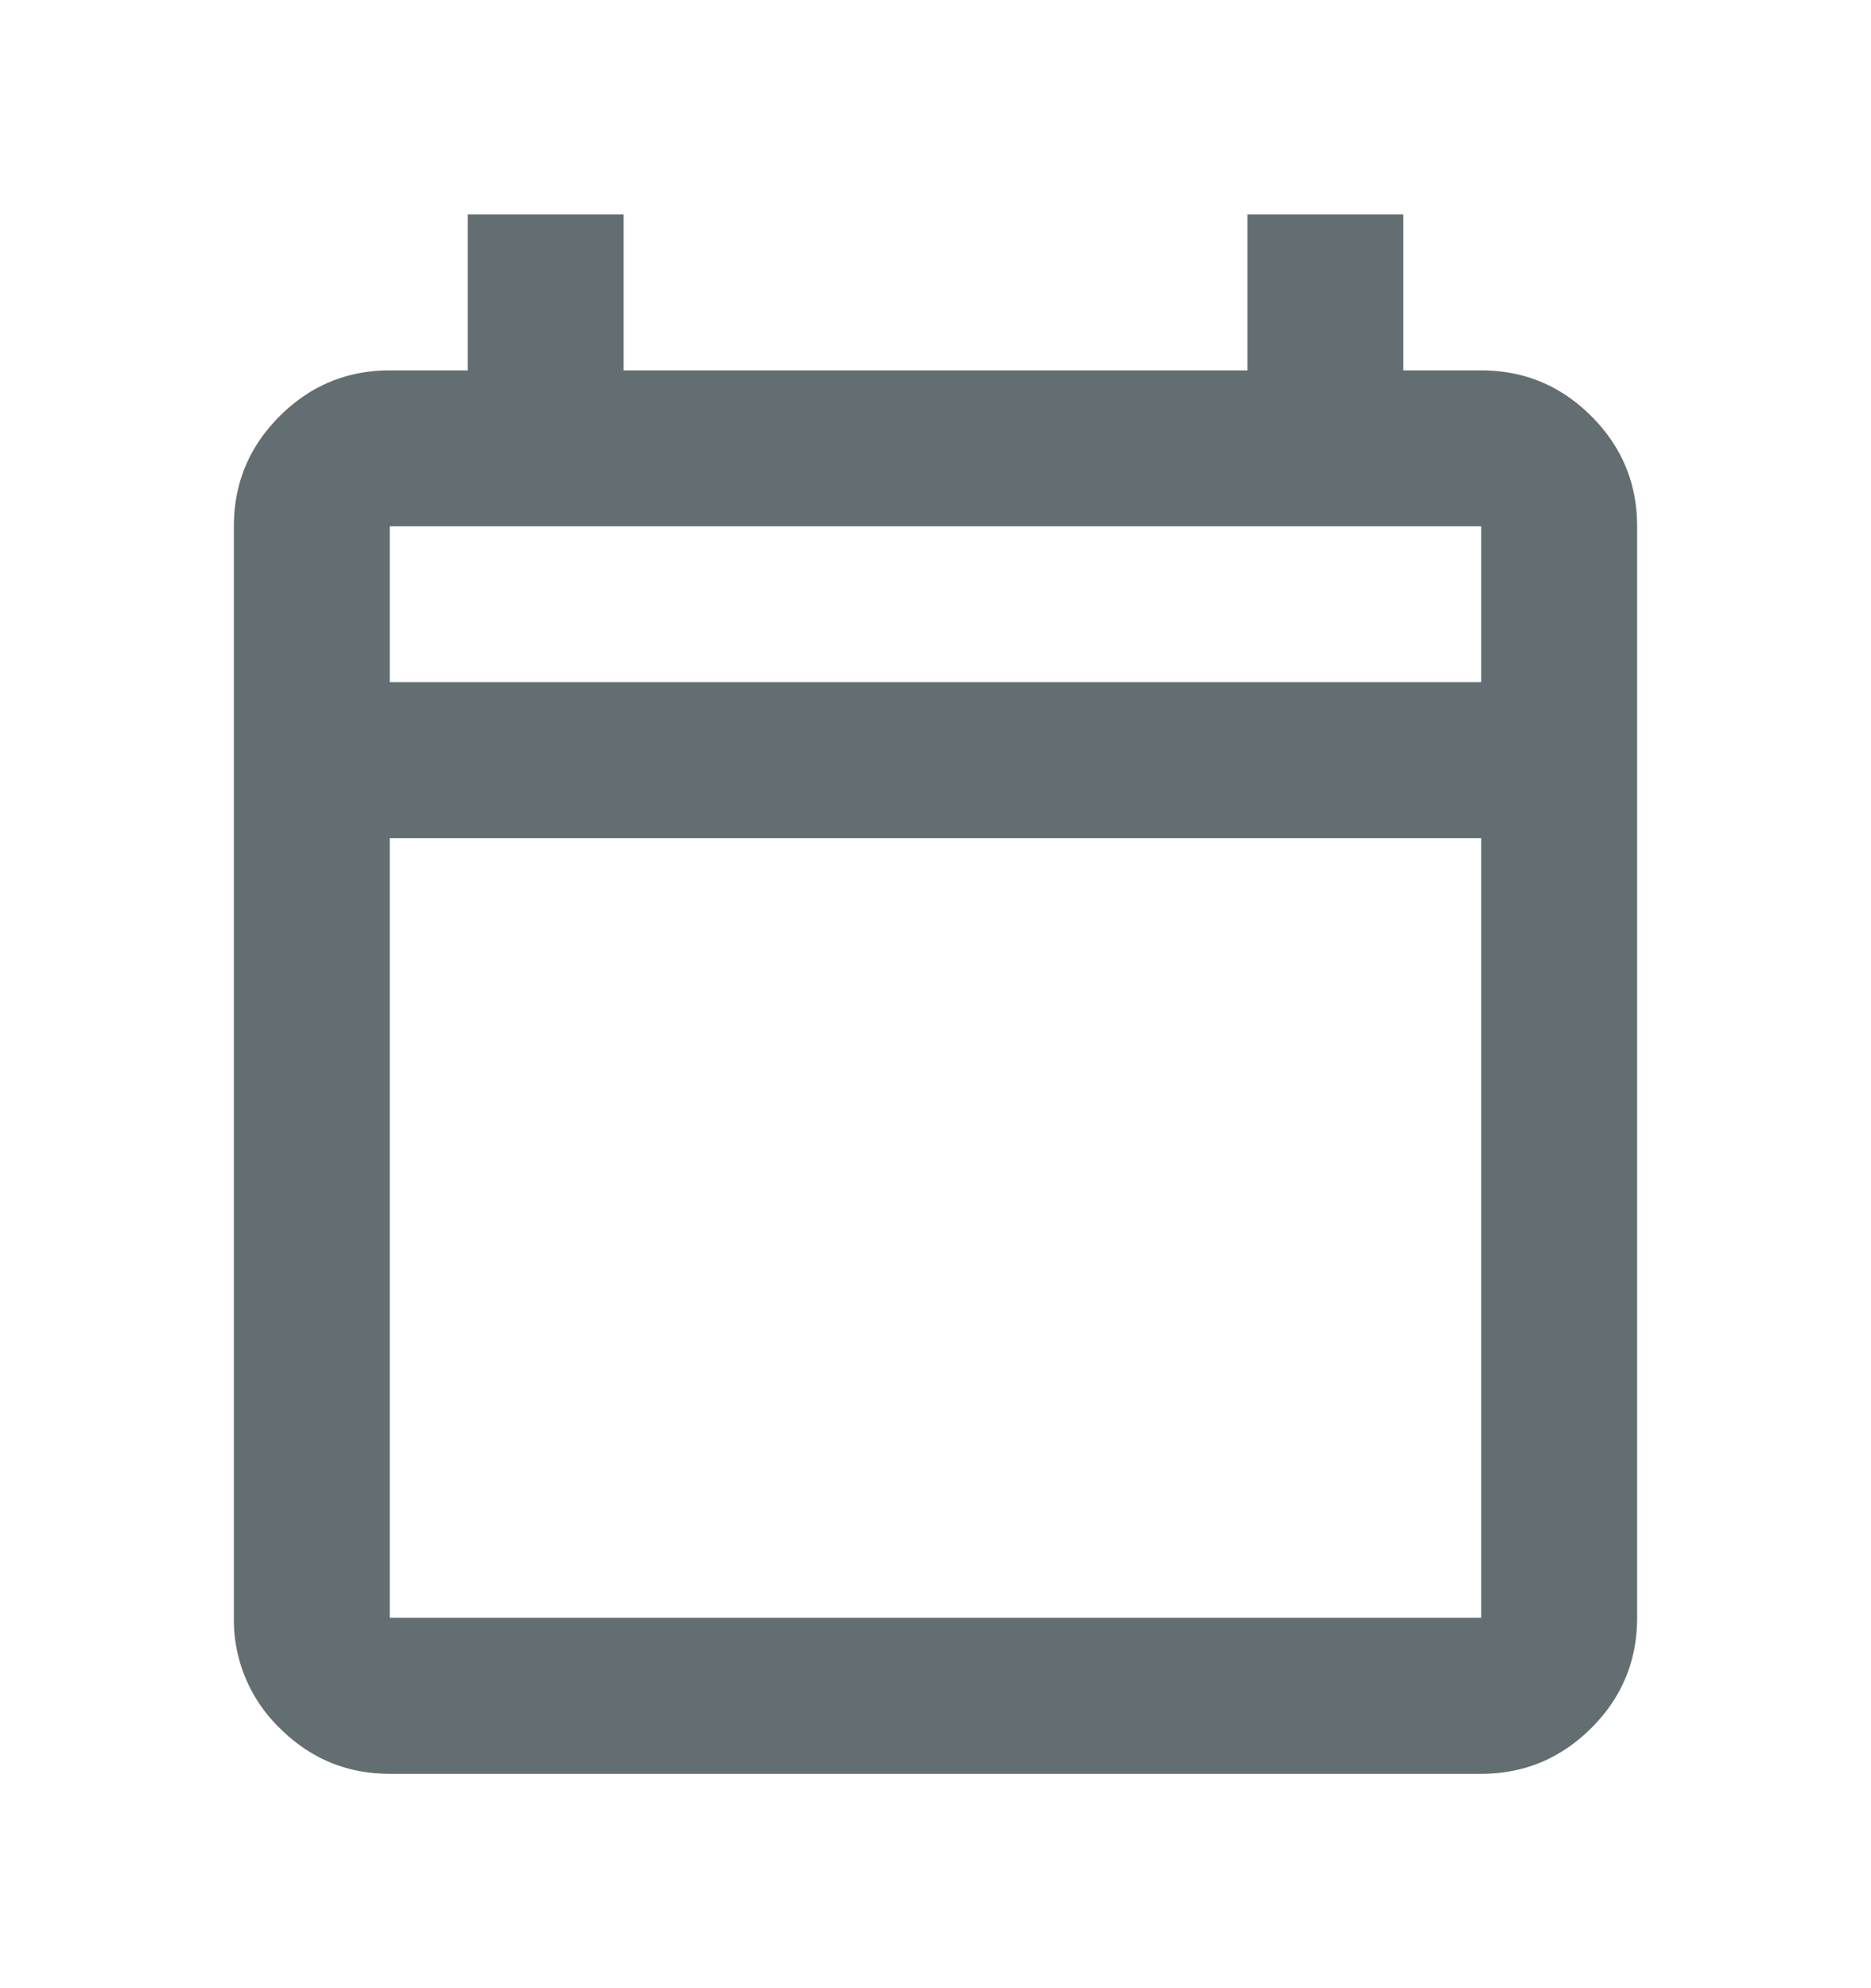 <svg xmlns="http://www.w3.org/2000/svg" fill="none" viewBox="0 0 16 17">
  <mask id="a" width="16" height="17" x="0" y="0" maskUnits="userSpaceOnUse" style="mask-type:alpha">
    <path fill="#636E72" d="M0 .5h16v16H0z"/>
  </mask>
  <g mask="url(#a)">
    <path fill="#636E72" d="M3.333 15.167c-.366 0-.68-.13-.942-.392A1.286 1.286 0 0 1 2 13.833V4.5c0-.367.13-.68.391-.941.262-.262.576-.392.942-.392H4V1.833h1.333v1.334h5.334V1.833H12v1.334h.667c.366 0 .68.13.942.392.26.26.391.574.391.941v9.333c0 .367-.13.681-.391.942-.262.261-.576.392-.942.392H3.333Zm0-1.334h9.334V7.167H3.333v6.666Zm0-8h9.334V4.5H3.333v1.333Z"/>
  </g>
</svg>
